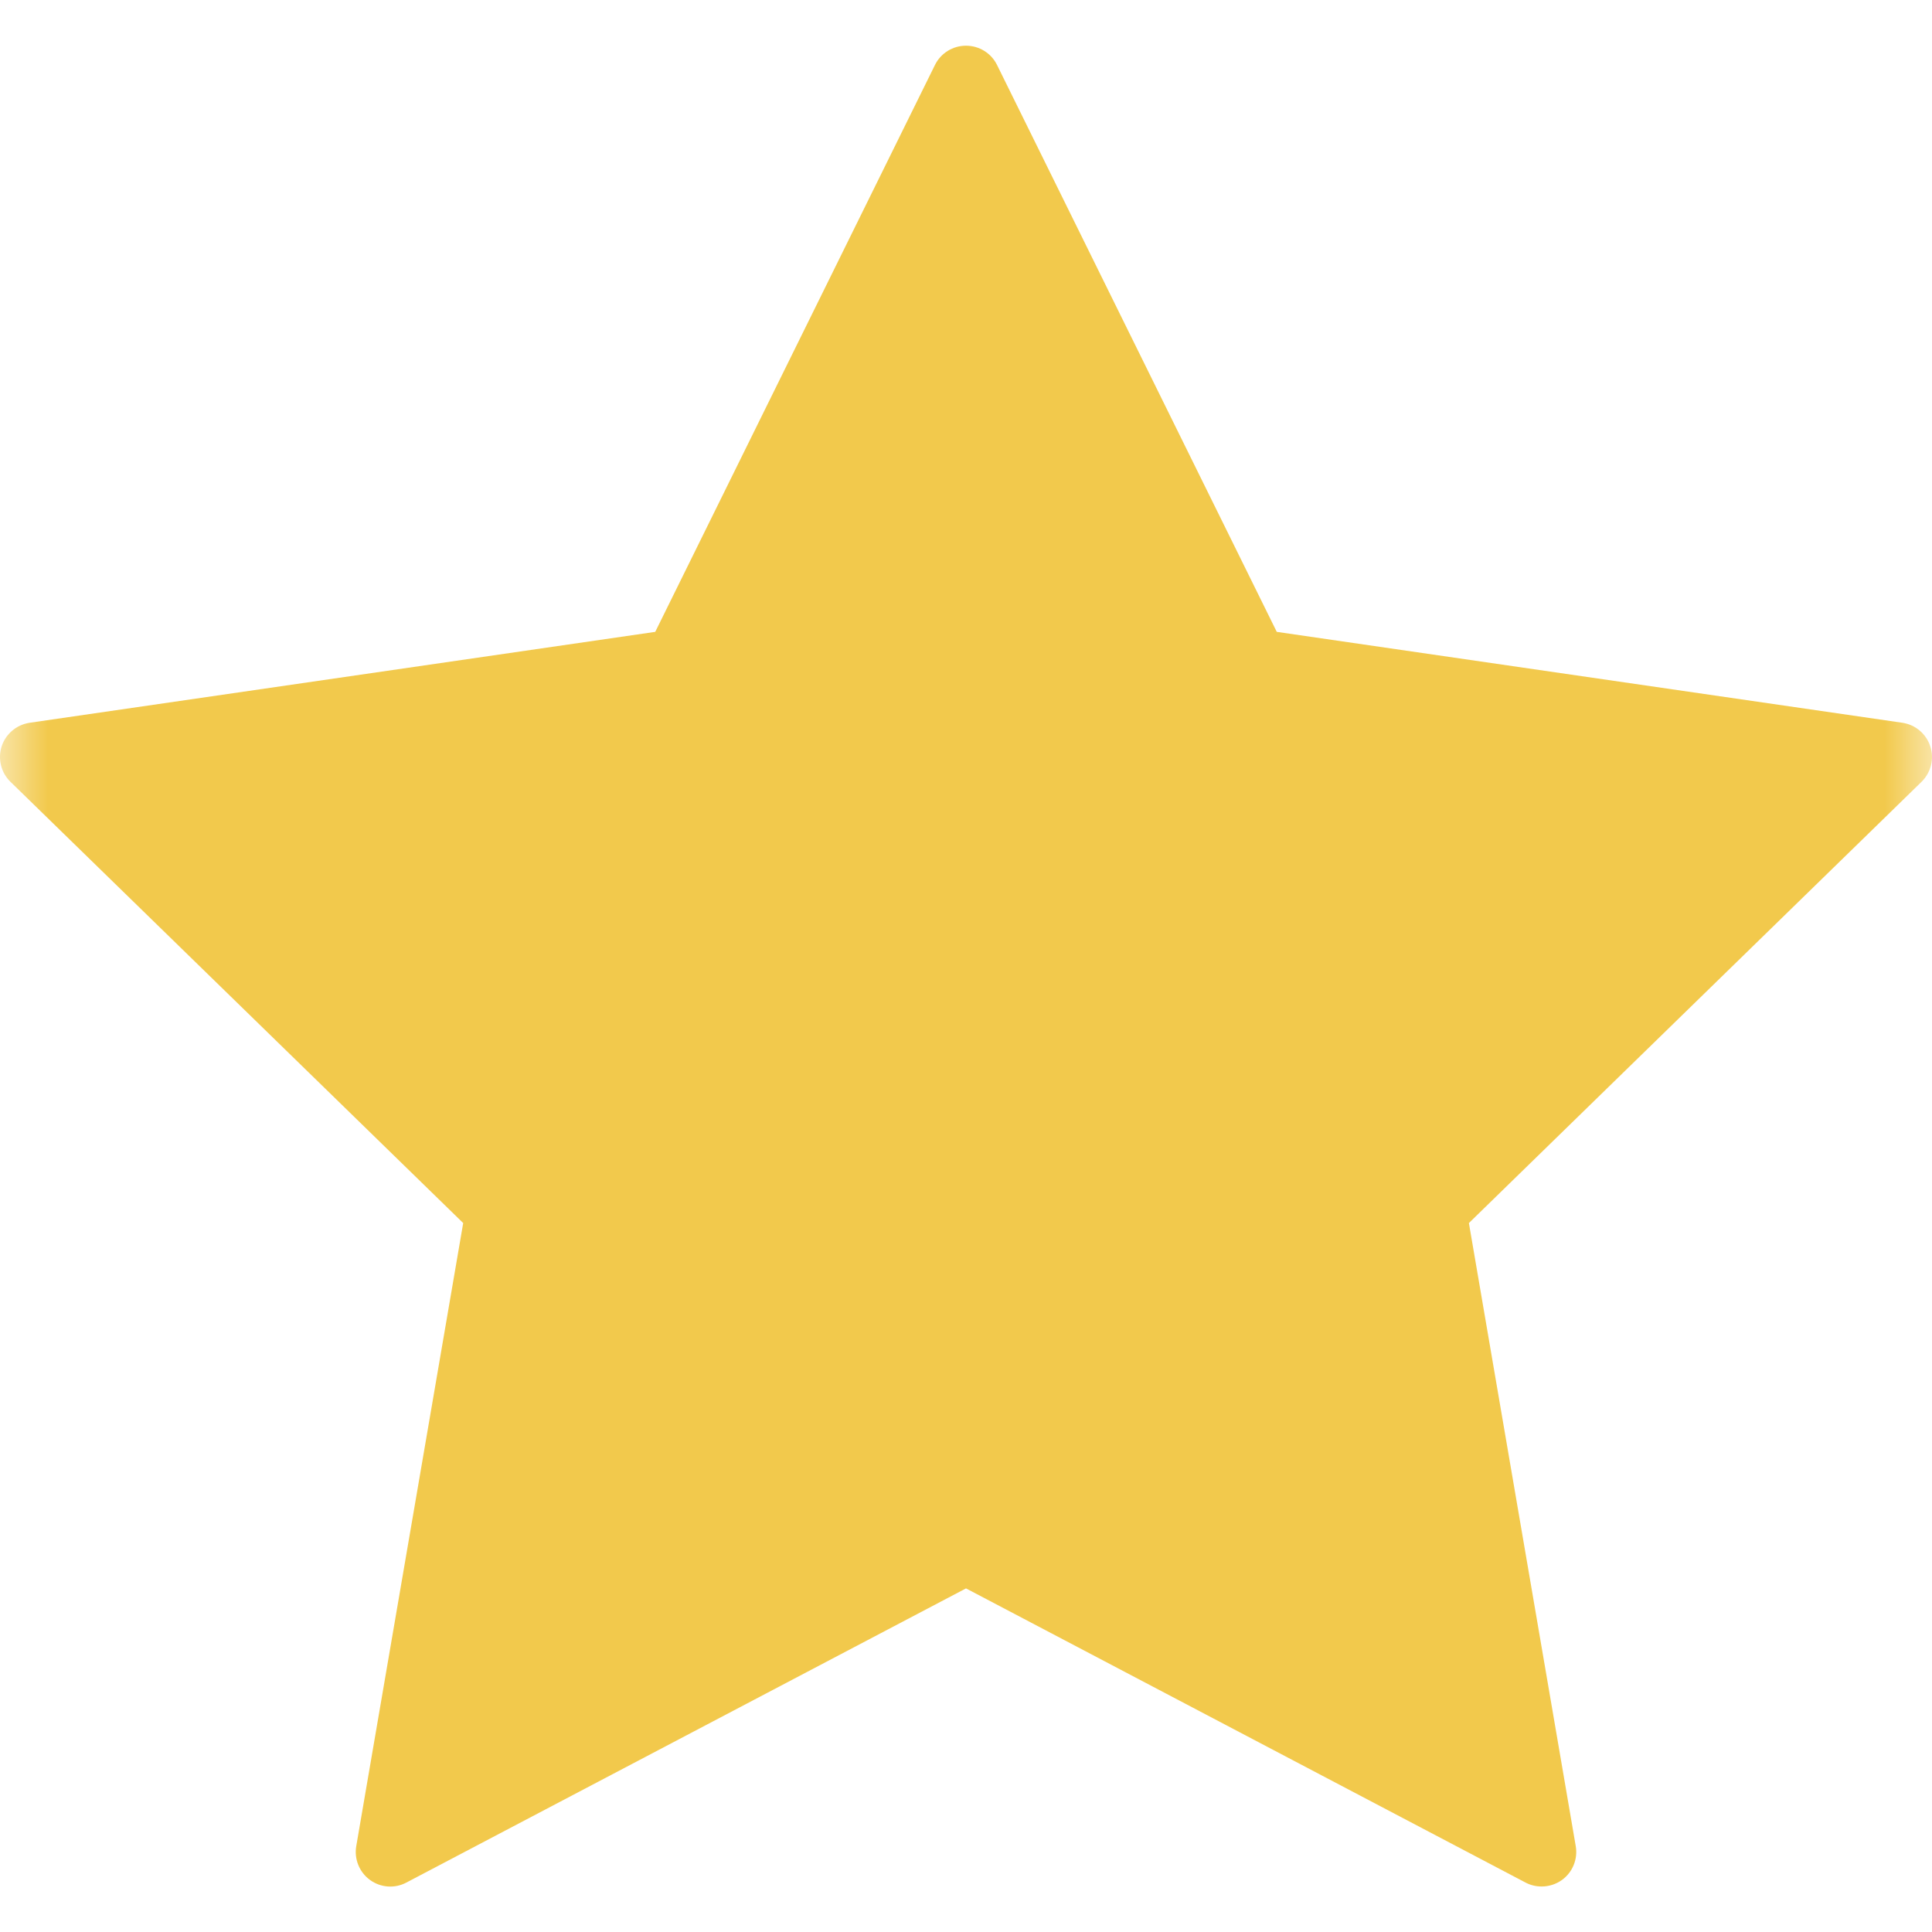 <svg width="20" height="20" viewBox="0 0 20 20" fill="none" xmlns="http://www.w3.org/2000/svg">
<g clip-path="url(#clip0_167_1275)">
<mask id="mask0_167_1275" style="mask-type:luminance" maskUnits="userSpaceOnUse" x="0" y="0" width="20" height="20">
<rect width="20" height="20" fill="white"/>
</mask>
<g mask="url(#mask0_167_1275)">
<path d="M19.982 7.726C19.94 7.596 19.828 7.502 19.693 7.482L13.217 6.541L10.321 0.672C10.261 0.55 10.136 0.473 10 0.473C9.864 0.473 9.739 0.55 9.679 0.672L6.783 6.541L0.307 7.482C0.172 7.502 0.06 7.596 0.017 7.726C-0.024 7.855 0.01 7.998 0.108 8.093L4.795 12.661L3.688 19.111C3.665 19.245 3.72 19.381 3.83 19.461C3.941 19.542 4.087 19.552 4.207 19.488L10 16.443L15.792 19.488C15.845 19.516 15.902 19.529 15.959 19.529C16.033 19.529 16.107 19.506 16.17 19.461C16.28 19.381 16.335 19.245 16.312 19.111L15.206 12.661L19.892 8.093C19.989 7.997 20.025 7.855 19.982 7.726Z" fill="#F2C94C"/>
</g>
</g>
<defs>
<clipPath id="clip0_167_1275">
<rect width="20" height="20" fill="white"/>
</clipPath>
</defs>
</svg>
